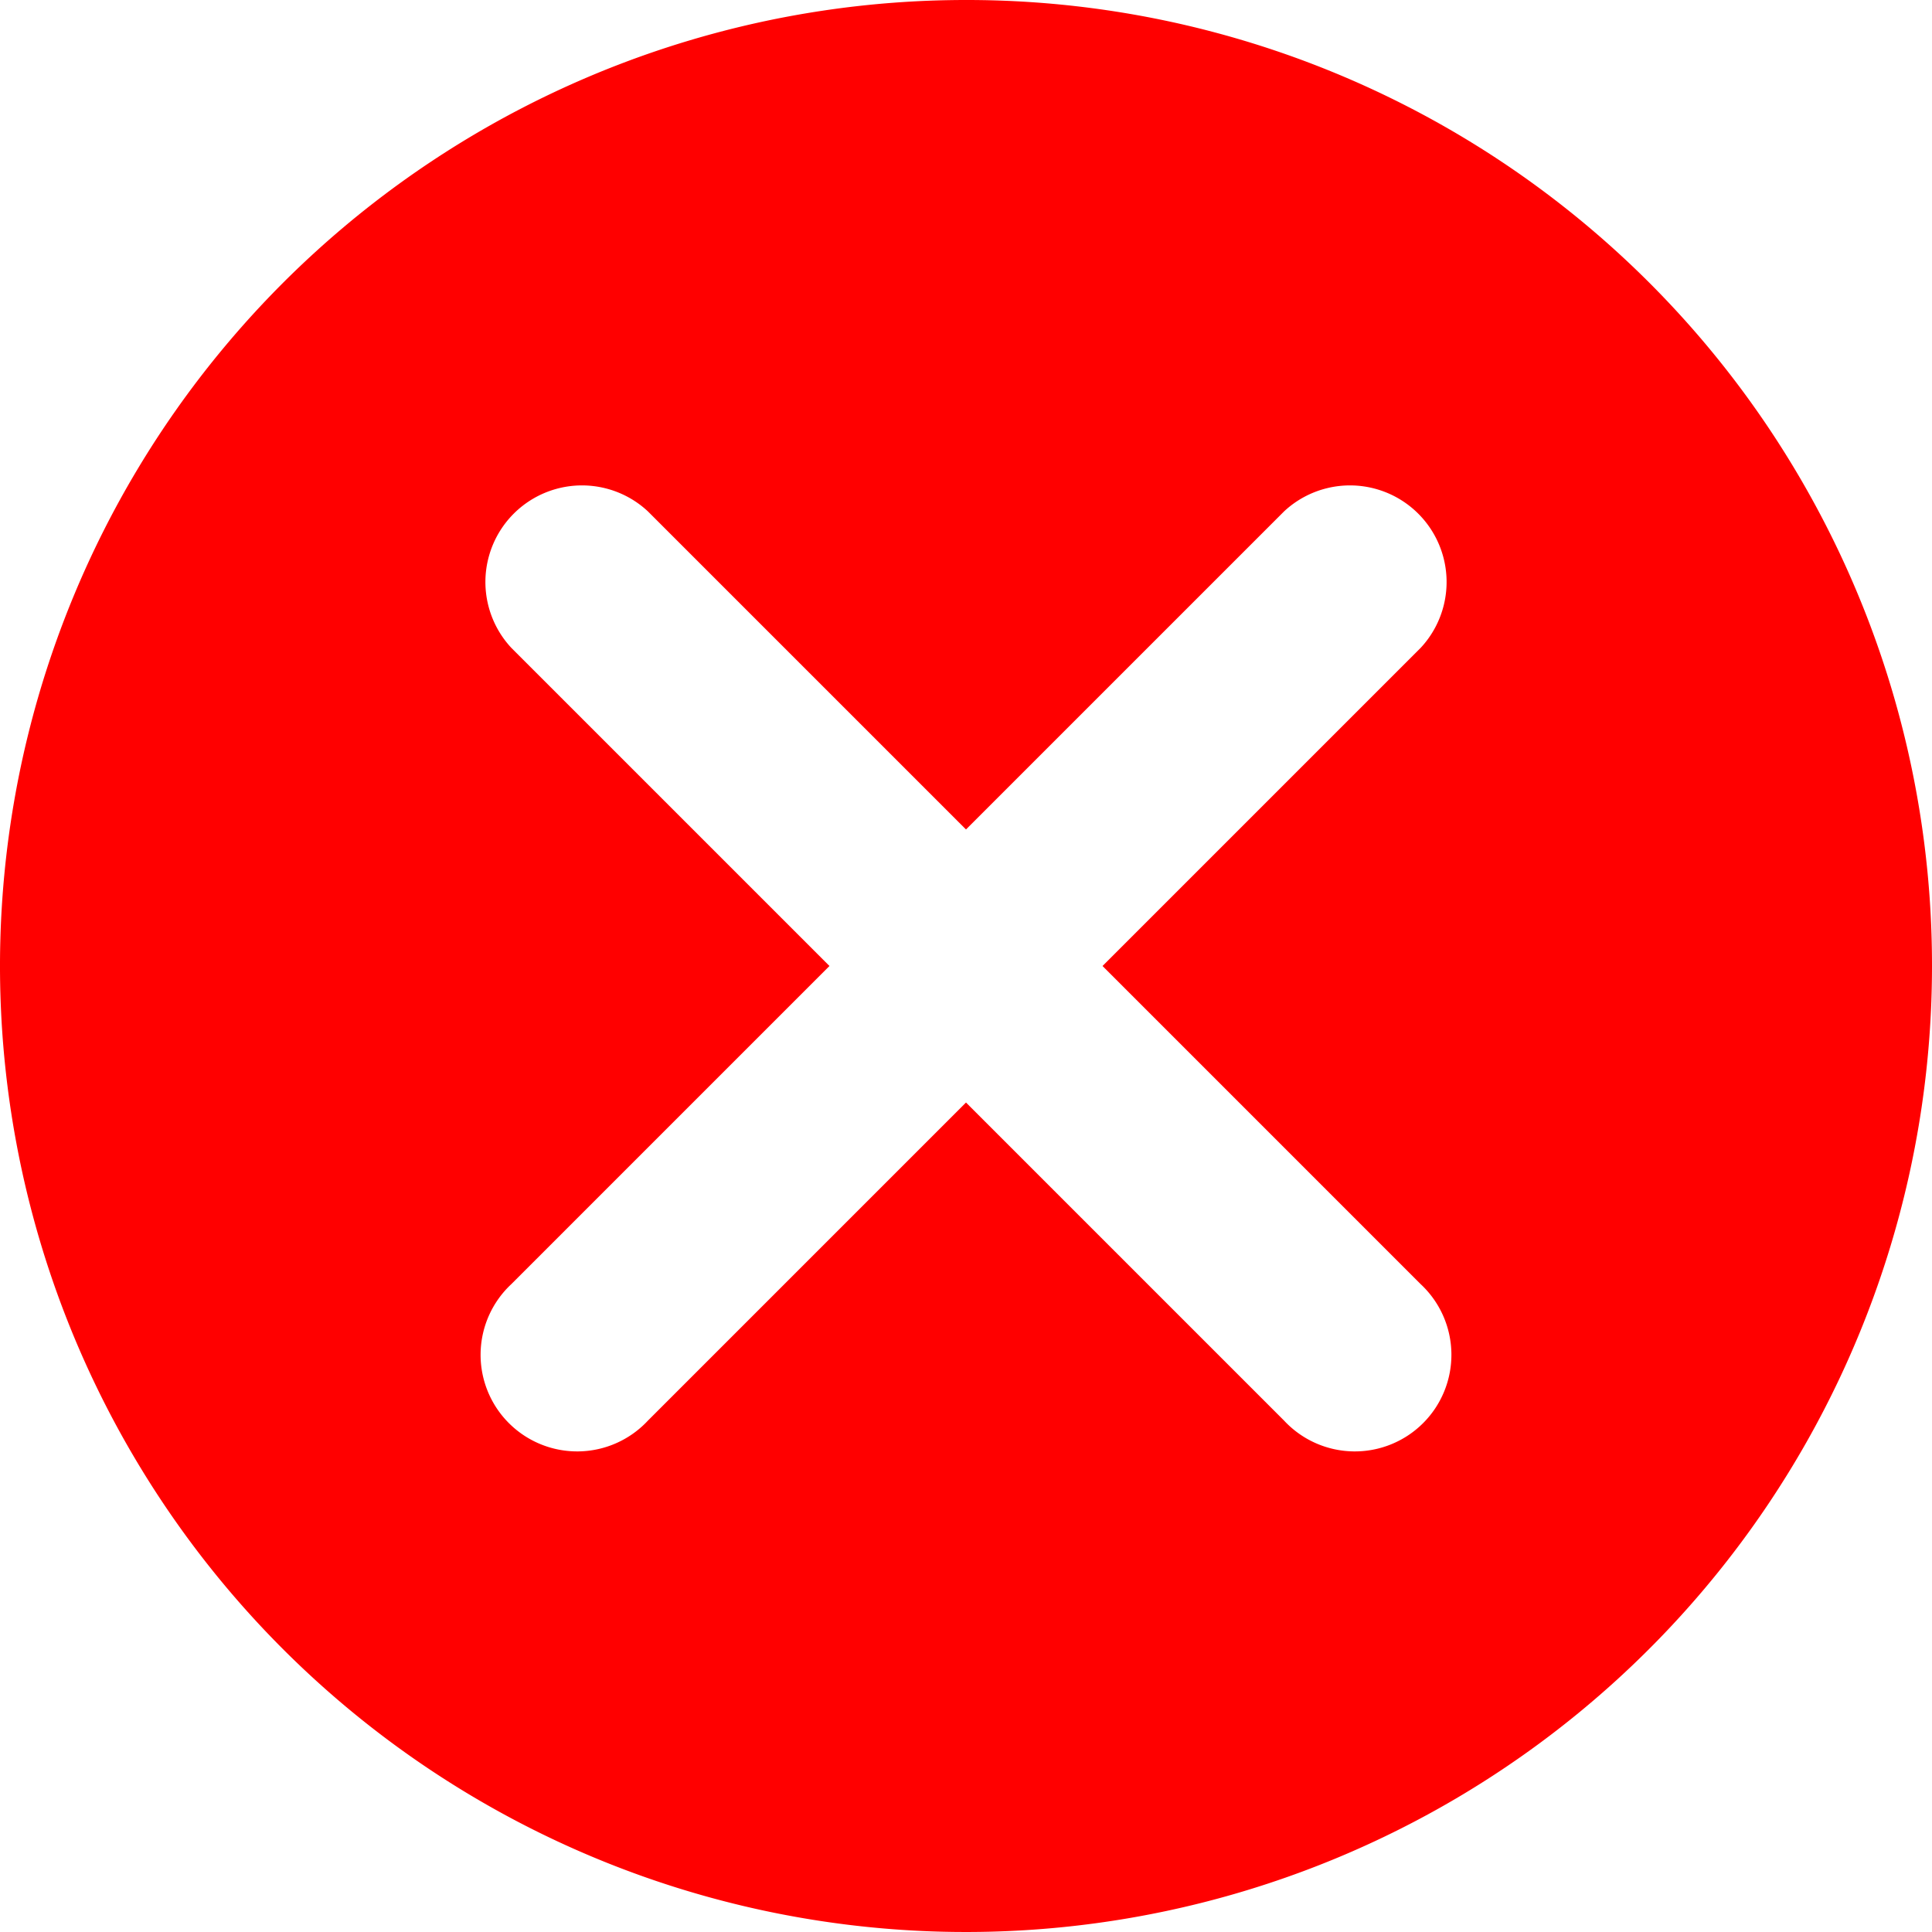 <svg xmlns="http://www.w3.org/2000/svg" xmlns:xlink="http://www.w3.org/1999/xlink" width="12" height="12" viewBox="0 0 12 12"><defs><clipPath id="a"><rect width="12" height="12" transform="translate(923 510)" fill="red"/></clipPath></defs><g transform="translate(-923 -510)" clip-path="url(#a)"><path d="M7.2,1.2a6,6,0,1,0,6,6A5.995,5.995,0,0,0,7.2,1.2Zm2.824,7.976a.6.6,0,1,1-.848.848L7.2,8.048,5.224,10.024a.6.6,0,1,1-.848-.848L6.352,7.2,4.376,5.224a.6.6,0,0,1,.848-.848L7.2,6.352,9.176,4.376a.6.6,0,0,1,.848.848L8.048,7.2Z" transform="translate(921.8 508.8)" fill="red"/></g></svg>